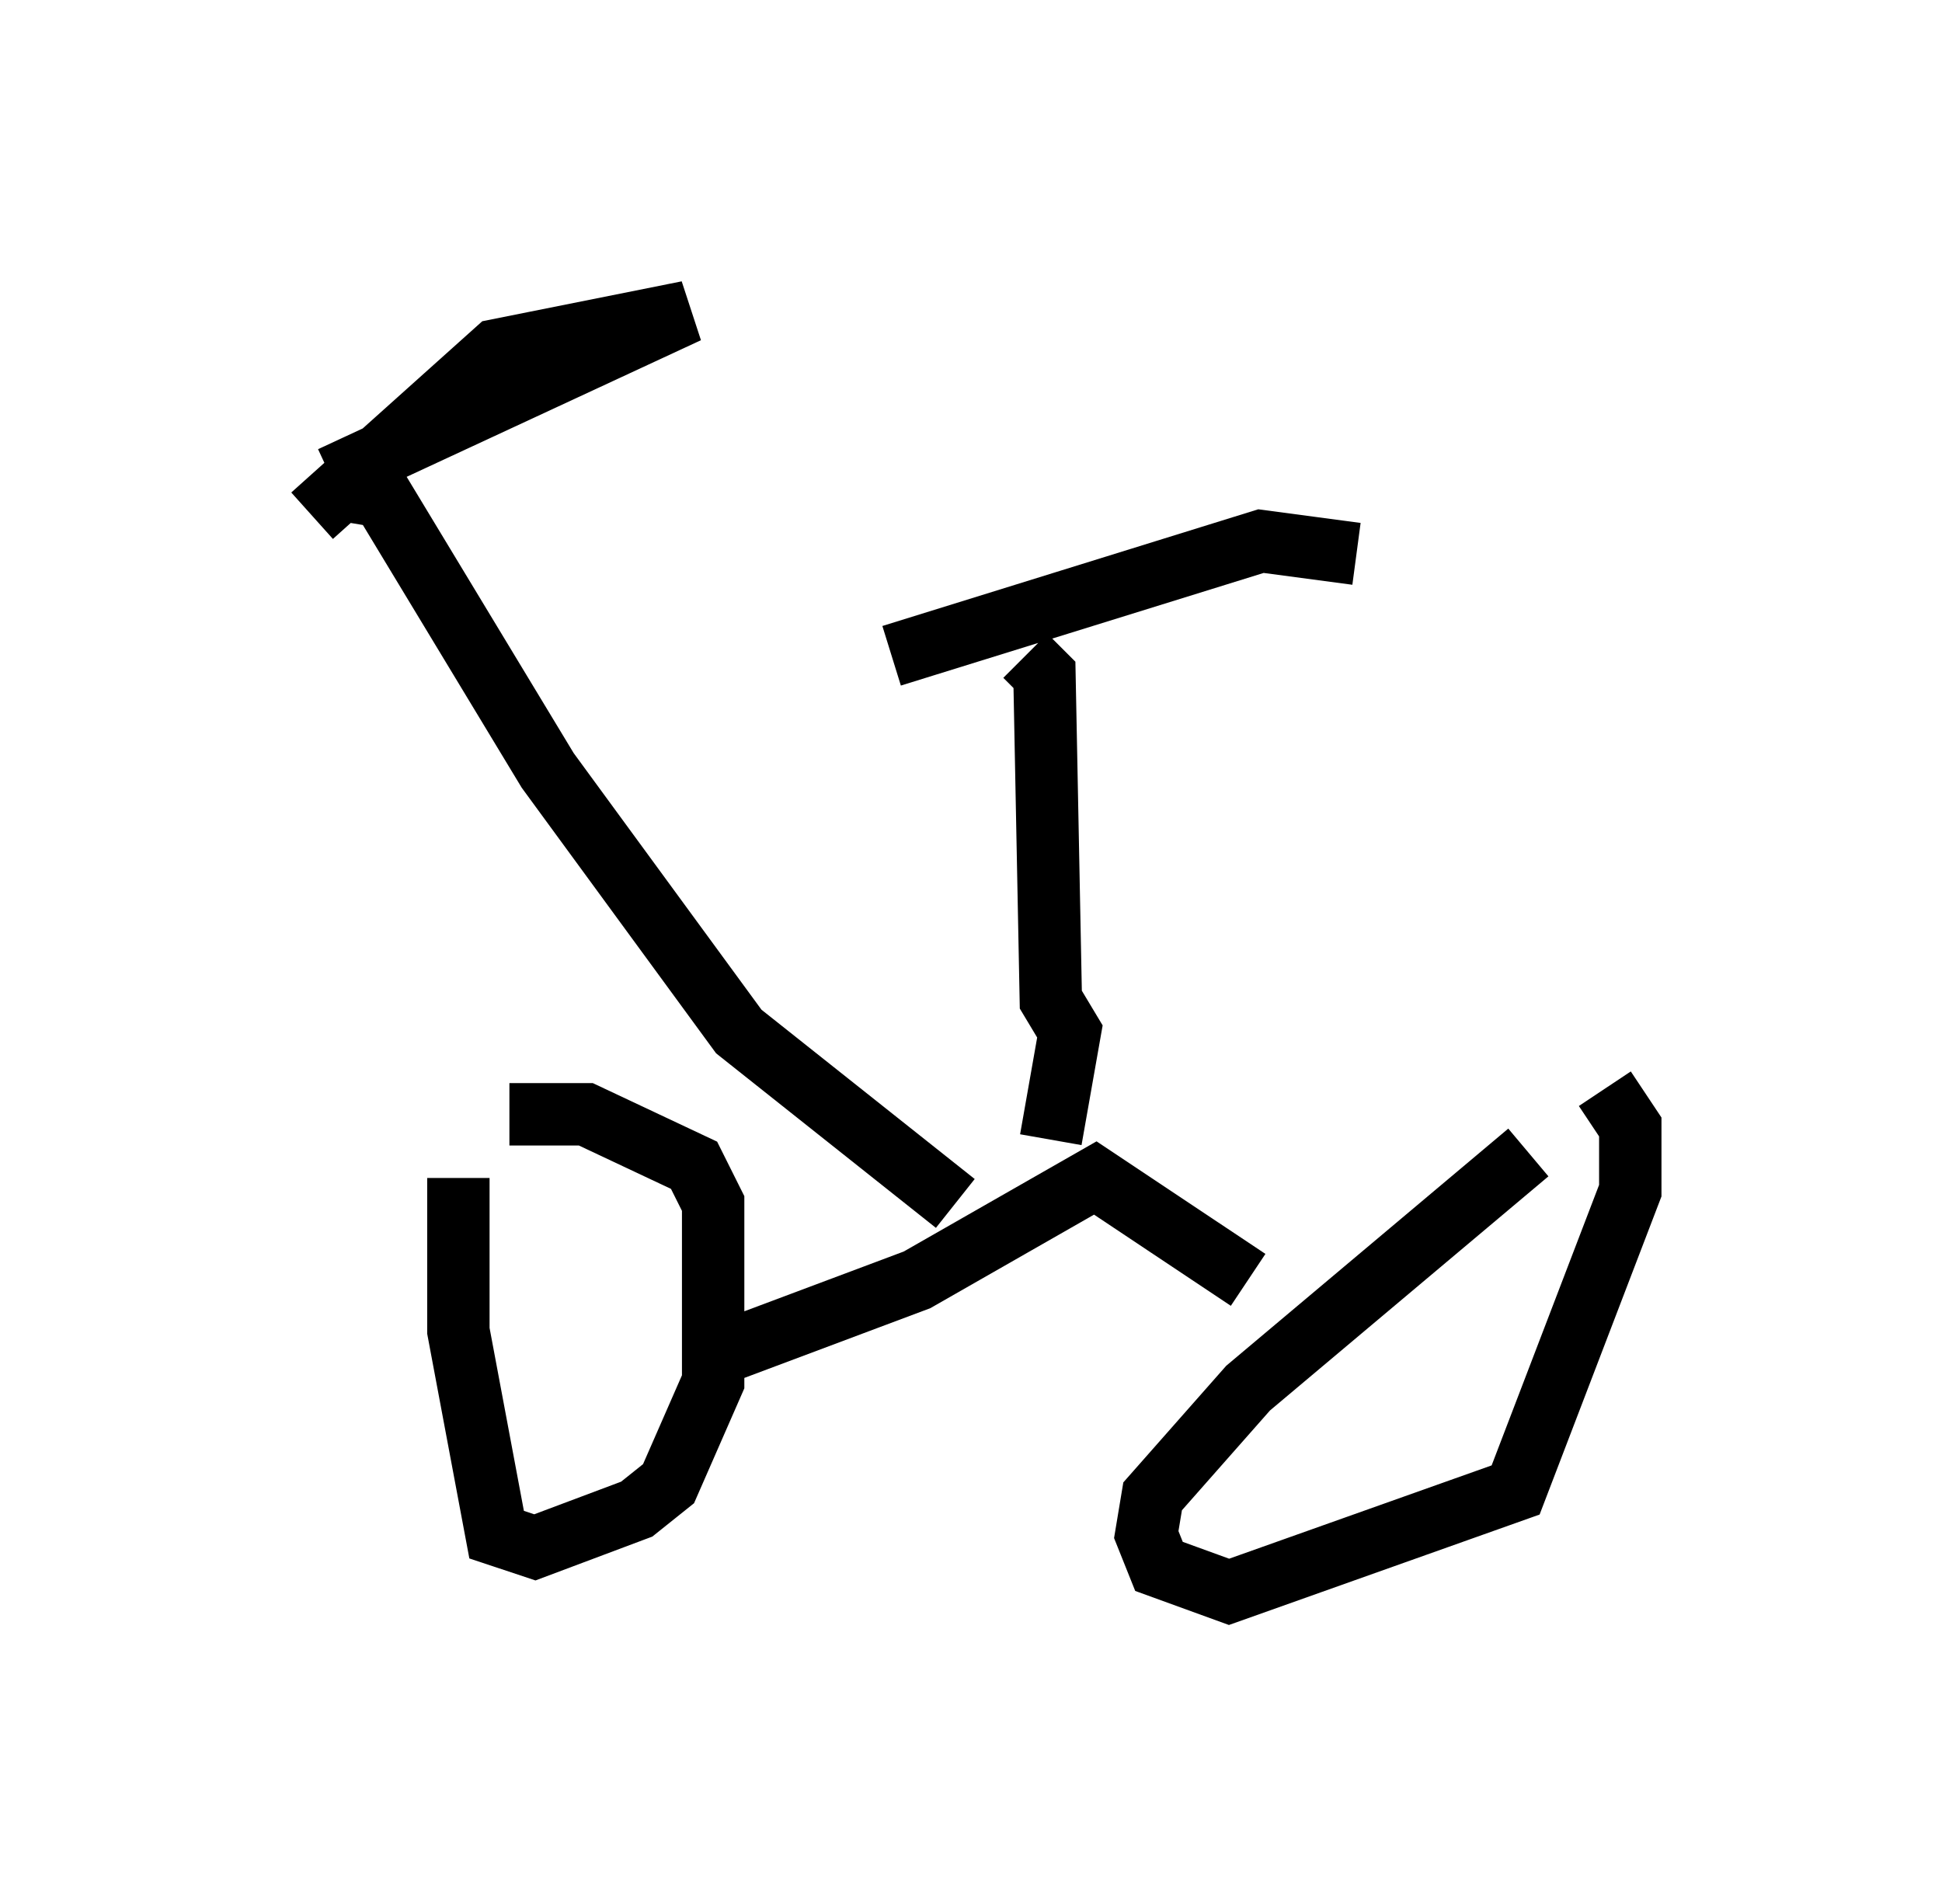 <?xml version="1.0" encoding="utf-8" ?>
<svg baseProfile="full" height="30.519" version="1.1" width="31.131" xmlns="http://www.w3.org/2000/svg" xmlns:ev="http://www.w3.org/2001/xml-events" xmlns:xlink="http://www.w3.org/1999/xlink"><defs /><rect fill="white" height="30.519" width="31.131" x="0" y="0" /><path d="M7.756, 17.25 m-0.408, 1.633 l0.0, 2.45 0.613, 3.267 l0.613, 0.204 1.633, -0.613 l0.51, -0.408 0.715, -1.633 l0.0, -2.858 -0.306, -0.613 l-1.735, -0.817 -1.225, 0.0 m3.267, 3.879 l3.267, -1.225 2.858, -1.633 l2.45, 1.633 m4.492, -2.042 l-4.492, 3.777 -1.531, 1.735 l-0.102, 0.613 0.204, 0.51 l1.123, 0.408 4.594, -1.633 l1.838, -4.798 0.0, -1.021 l-0.408, -0.613 m-8.881, 0.817 l0.306, -1.735 -0.306, -0.51 l-0.102, -5.206 -0.306, -0.306 m-2.144, 0.0 l5.921, -1.838 1.531, 0.204 m-6.431, 10.413 l-3.471, -2.756 -3.063, -4.185 l-2.654, -4.39 -0.613, -0.102 m-0.204, -0.204 l5.717, -2.654 -3.063, 0.613 l-2.96, 2.654 " fill="none" stroke="black" stroke-width="1" /></svg>